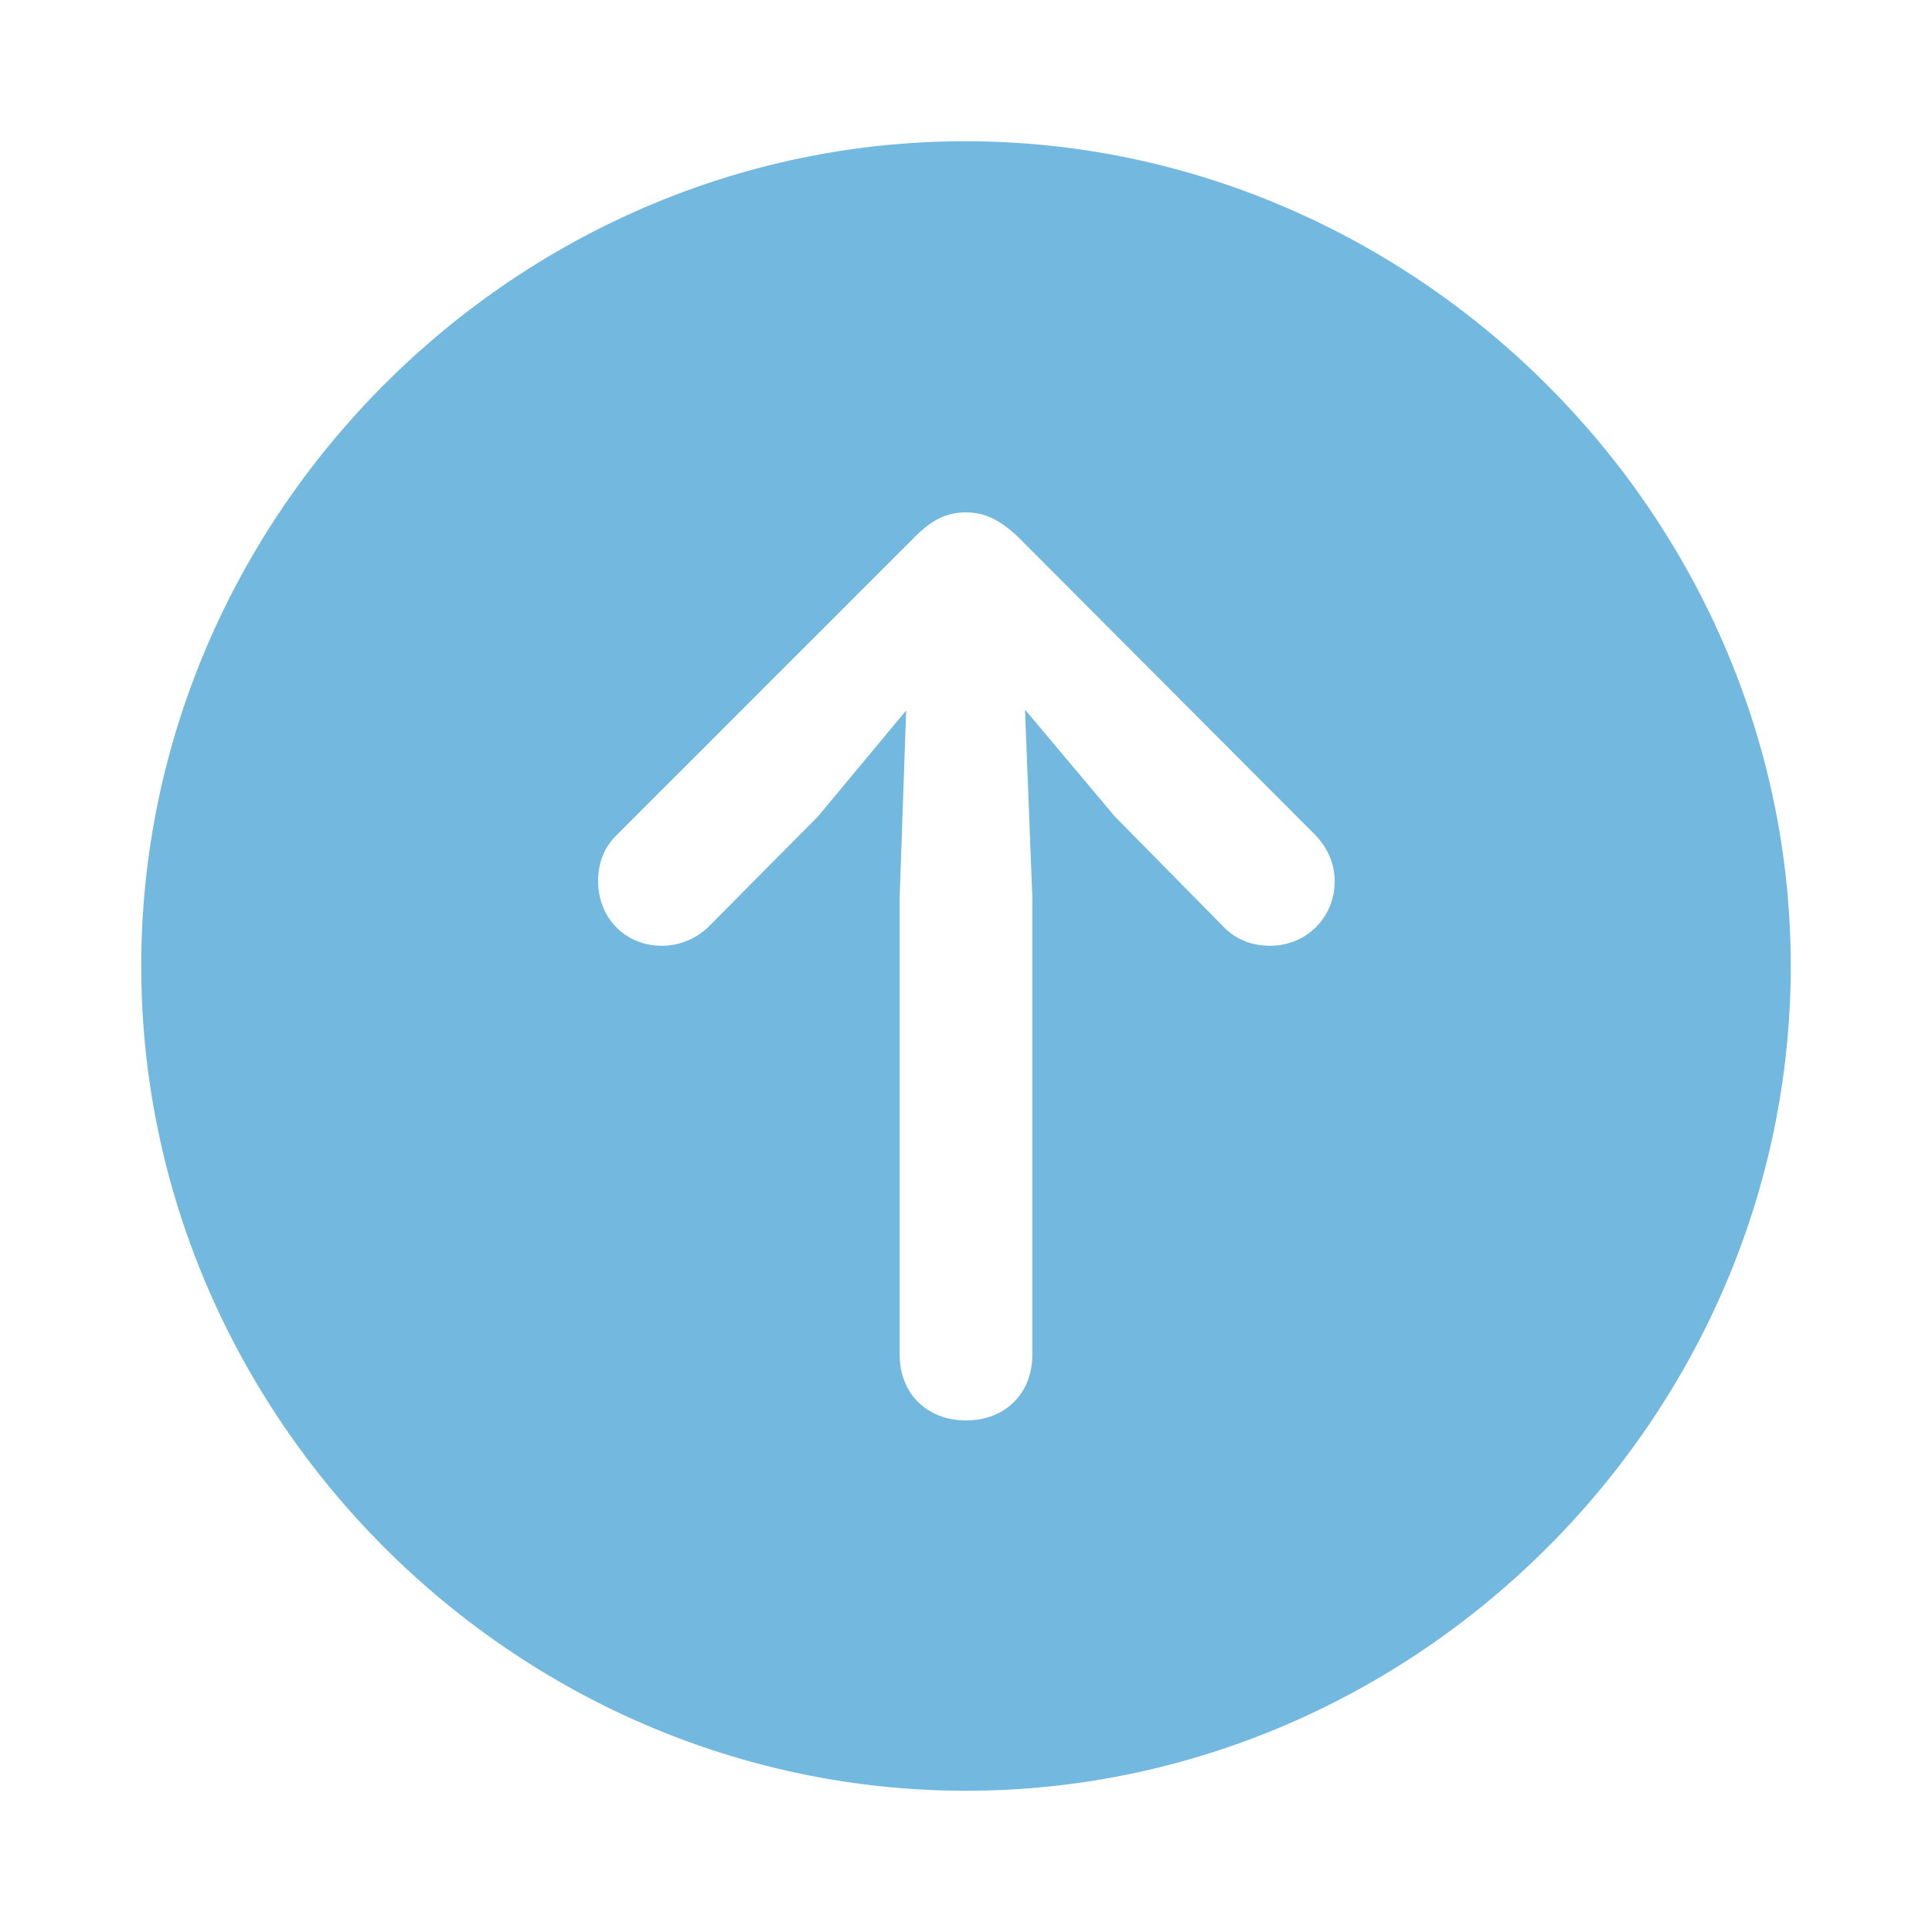 <svg fill="#72B8DF" viewBox="0 0 56 56" xmlns="http://www.w3.org/2000/svg"><g id="SVGRepo_bgCarrier" stroke-width="0"></g><g id="SVGRepo_tracerCarrier" stroke-linecap="round" stroke-linejoin="round"></g><g id="SVGRepo_iconCarrier"><path d="M 28 51.906 C 41.055 51.906 51.906 41.078 51.906 28 C 51.906 14.945 41.031 4.094 27.977 4.094 C 14.898 4.094 4.094 14.945 4.094 28 C 4.094 41.078 14.922 51.906 28 51.906 Z M 28 14.852 C 28.562 14.852 29.008 15.086 29.523 15.578 L 38.148 24.227 C 38.453 24.555 38.687 25 38.687 25.539 C 38.687 26.594 37.867 27.414 36.812 27.414 C 36.25 27.414 35.781 27.203 35.453 26.852 L 32.312 23.664 L 29.711 20.57 L 29.922 25.984 L 29.922 39.273 C 29.922 40.398 29.125 41.172 28 41.172 C 26.875 41.172 26.078 40.398 26.078 39.273 L 26.078 25.984 L 26.265 20.594 L 23.711 23.664 L 20.547 26.852 C 20.219 27.18 19.727 27.414 19.187 27.414 C 18.109 27.414 17.336 26.594 17.336 25.539 C 17.336 25 17.523 24.555 17.851 24.227 L 26.5 15.578 C 27.015 15.062 27.437 14.852 28 14.852 Z"></path></g></svg>
